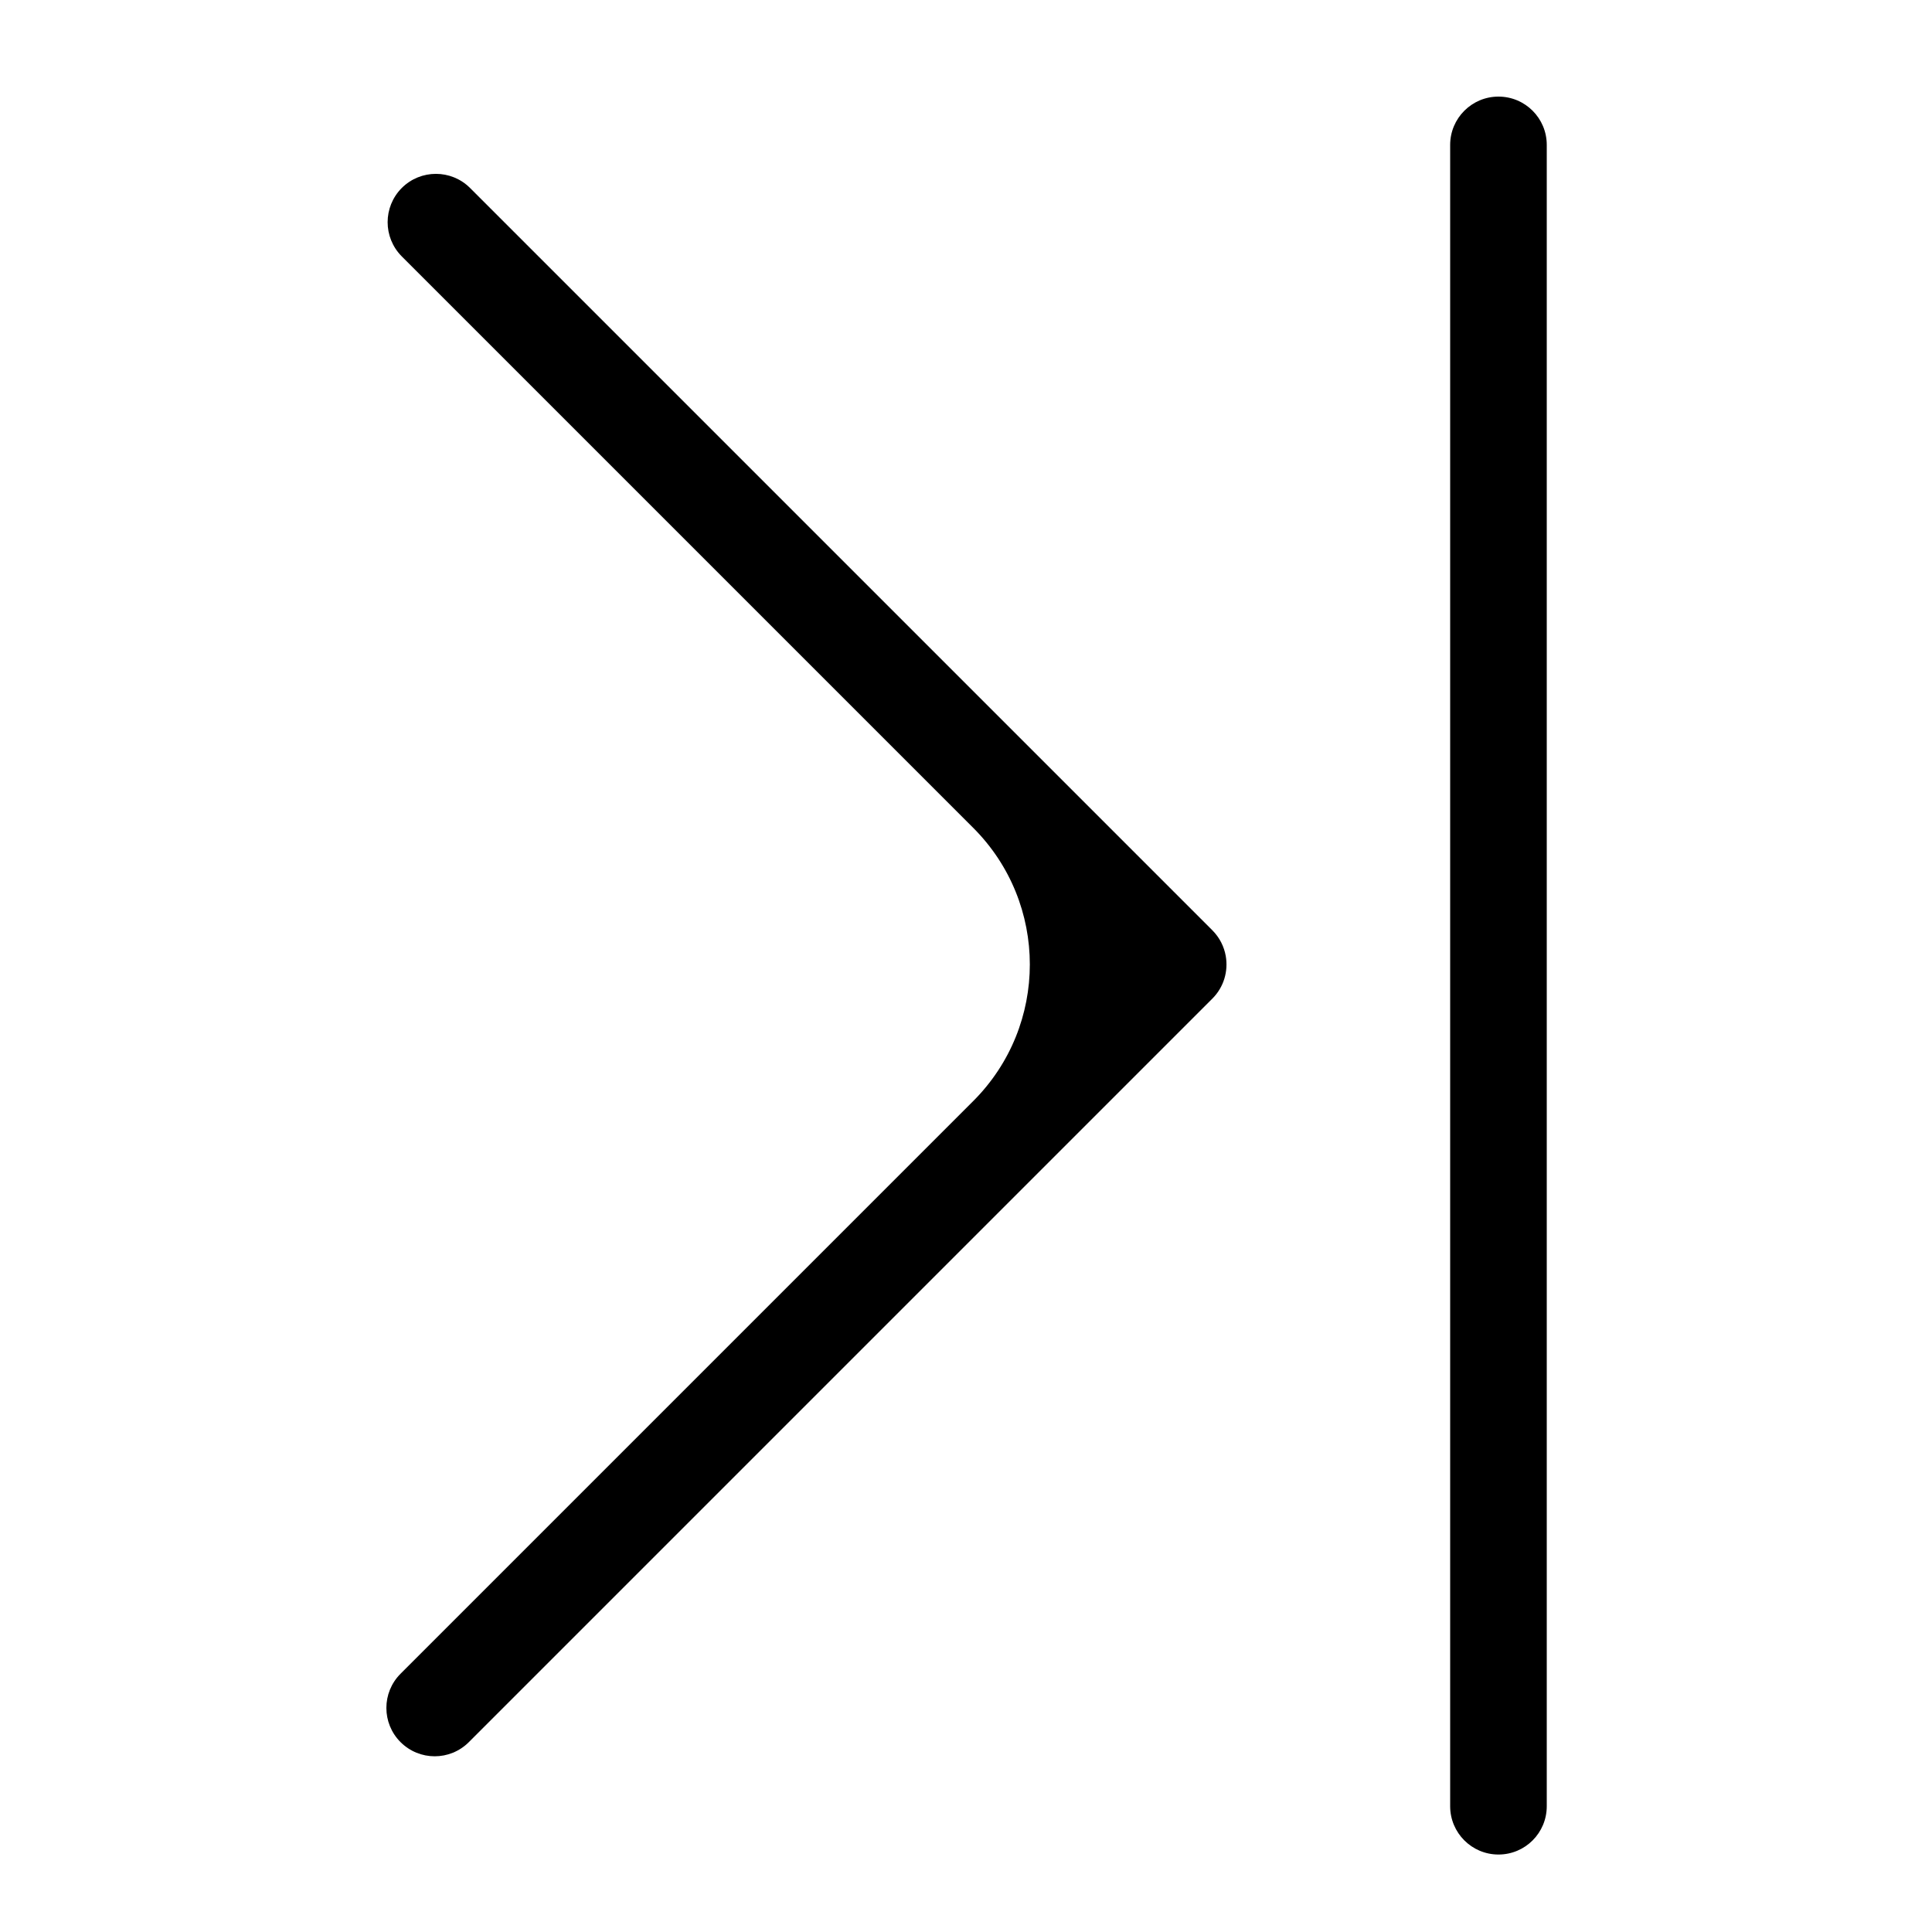 <svg width="20" height="20" viewBox="0 0 20 20" fill="none" xmlns="http://www.w3.org/2000/svg">
<path fill-rule="evenodd" clip-rule="evenodd" d="M16.012 1.5C16.012 1.224 15.789 1 15.512 1C15.236 1 15.012 1.224 15.012 1.5L15.012 18.698C15.012 18.974 15.236 19.198 15.512 19.198C15.789 19.198 16.012 18.974 16.012 18.698L16.012 1.5ZM4.159 1.946C4.354 1.751 4.671 1.751 4.866 1.946L12.55 9.63C12.626 9.706 12.672 9.8 12.689 9.897C12.716 10.053 12.67 10.218 12.55 10.338L4.854 18.034C4.658 18.23 4.342 18.23 4.146 18.034C3.951 17.839 3.951 17.522 4.146 17.327L10.075 11.398C10.856 10.617 10.856 9.351 10.075 8.57L4.159 2.654C3.964 2.458 3.964 2.142 4.159 1.946Z" fill="black"/>
</svg>
